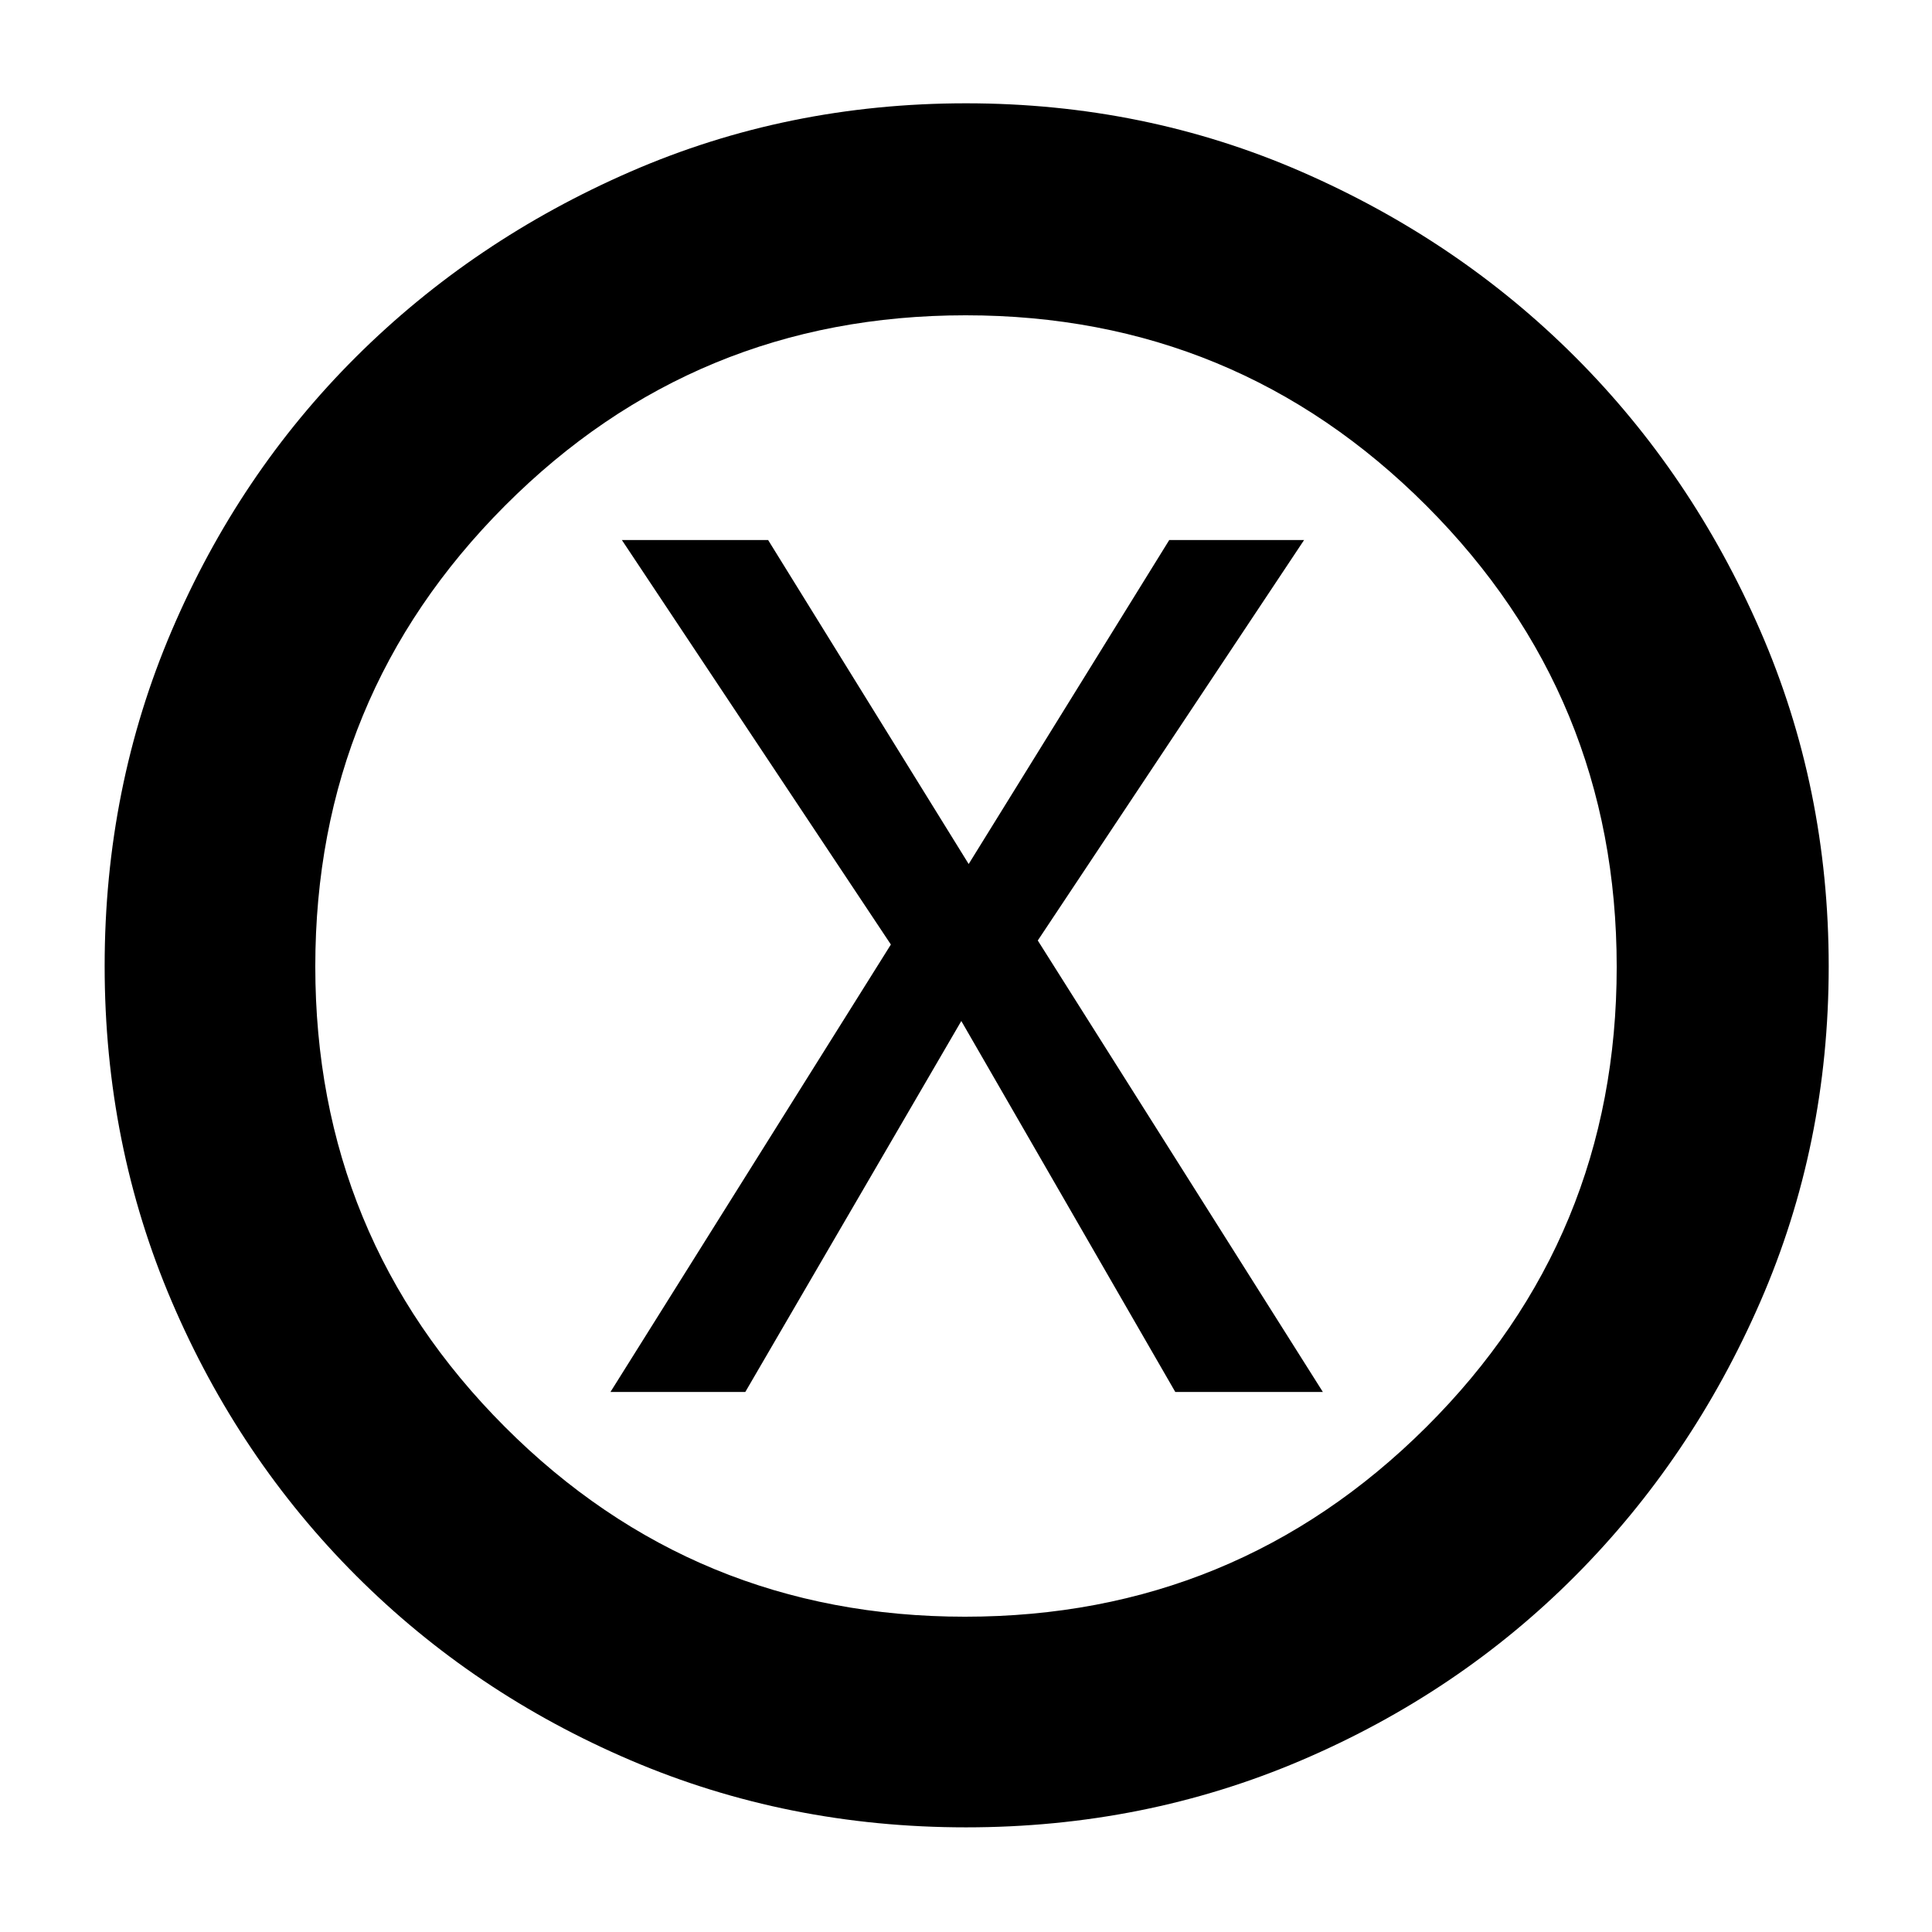 <svg xmlns="http://www.w3.org/2000/svg" height="40" viewBox="0 -960 960 960" width="40"><path d="M303.33-268.33h67l107.34-184.34L584-268.33h73.33L515.67-492.67l132.33-199h-67l-99.67 161-99.66-161H309l133.67 201-139.34 222.34ZM480.01-52q-88.68 0-166.68-33.33-78-33.34-136.33-91.67-58.33-58.33-91.67-136.32Q52-391.32 52-479.99q0-88.68 33.33-166.68 33.34-78 91.57-136 58.24-58 136.29-92 78.05-34 166.8-34 88.74 0 166.71 34 77.97 34 135.97 92t92 136.05q34 78.06 34 166.8 0 88.74-34 166.71-34 77.97-92 136.21-58 58.23-135.99 91.57Q568.68-52 480.01-52Zm-.46-104.67q134.47 0 229.13-94.2 94.65-94.21 94.65-228.68 0-134.47-94.53-229.13-94.53-94.65-229-94.65T251-708.8q-94.33 94.53-94.33 229t94.2 228.8q94.21 94.33 228.68 94.33ZM480-480Z"/></svg>